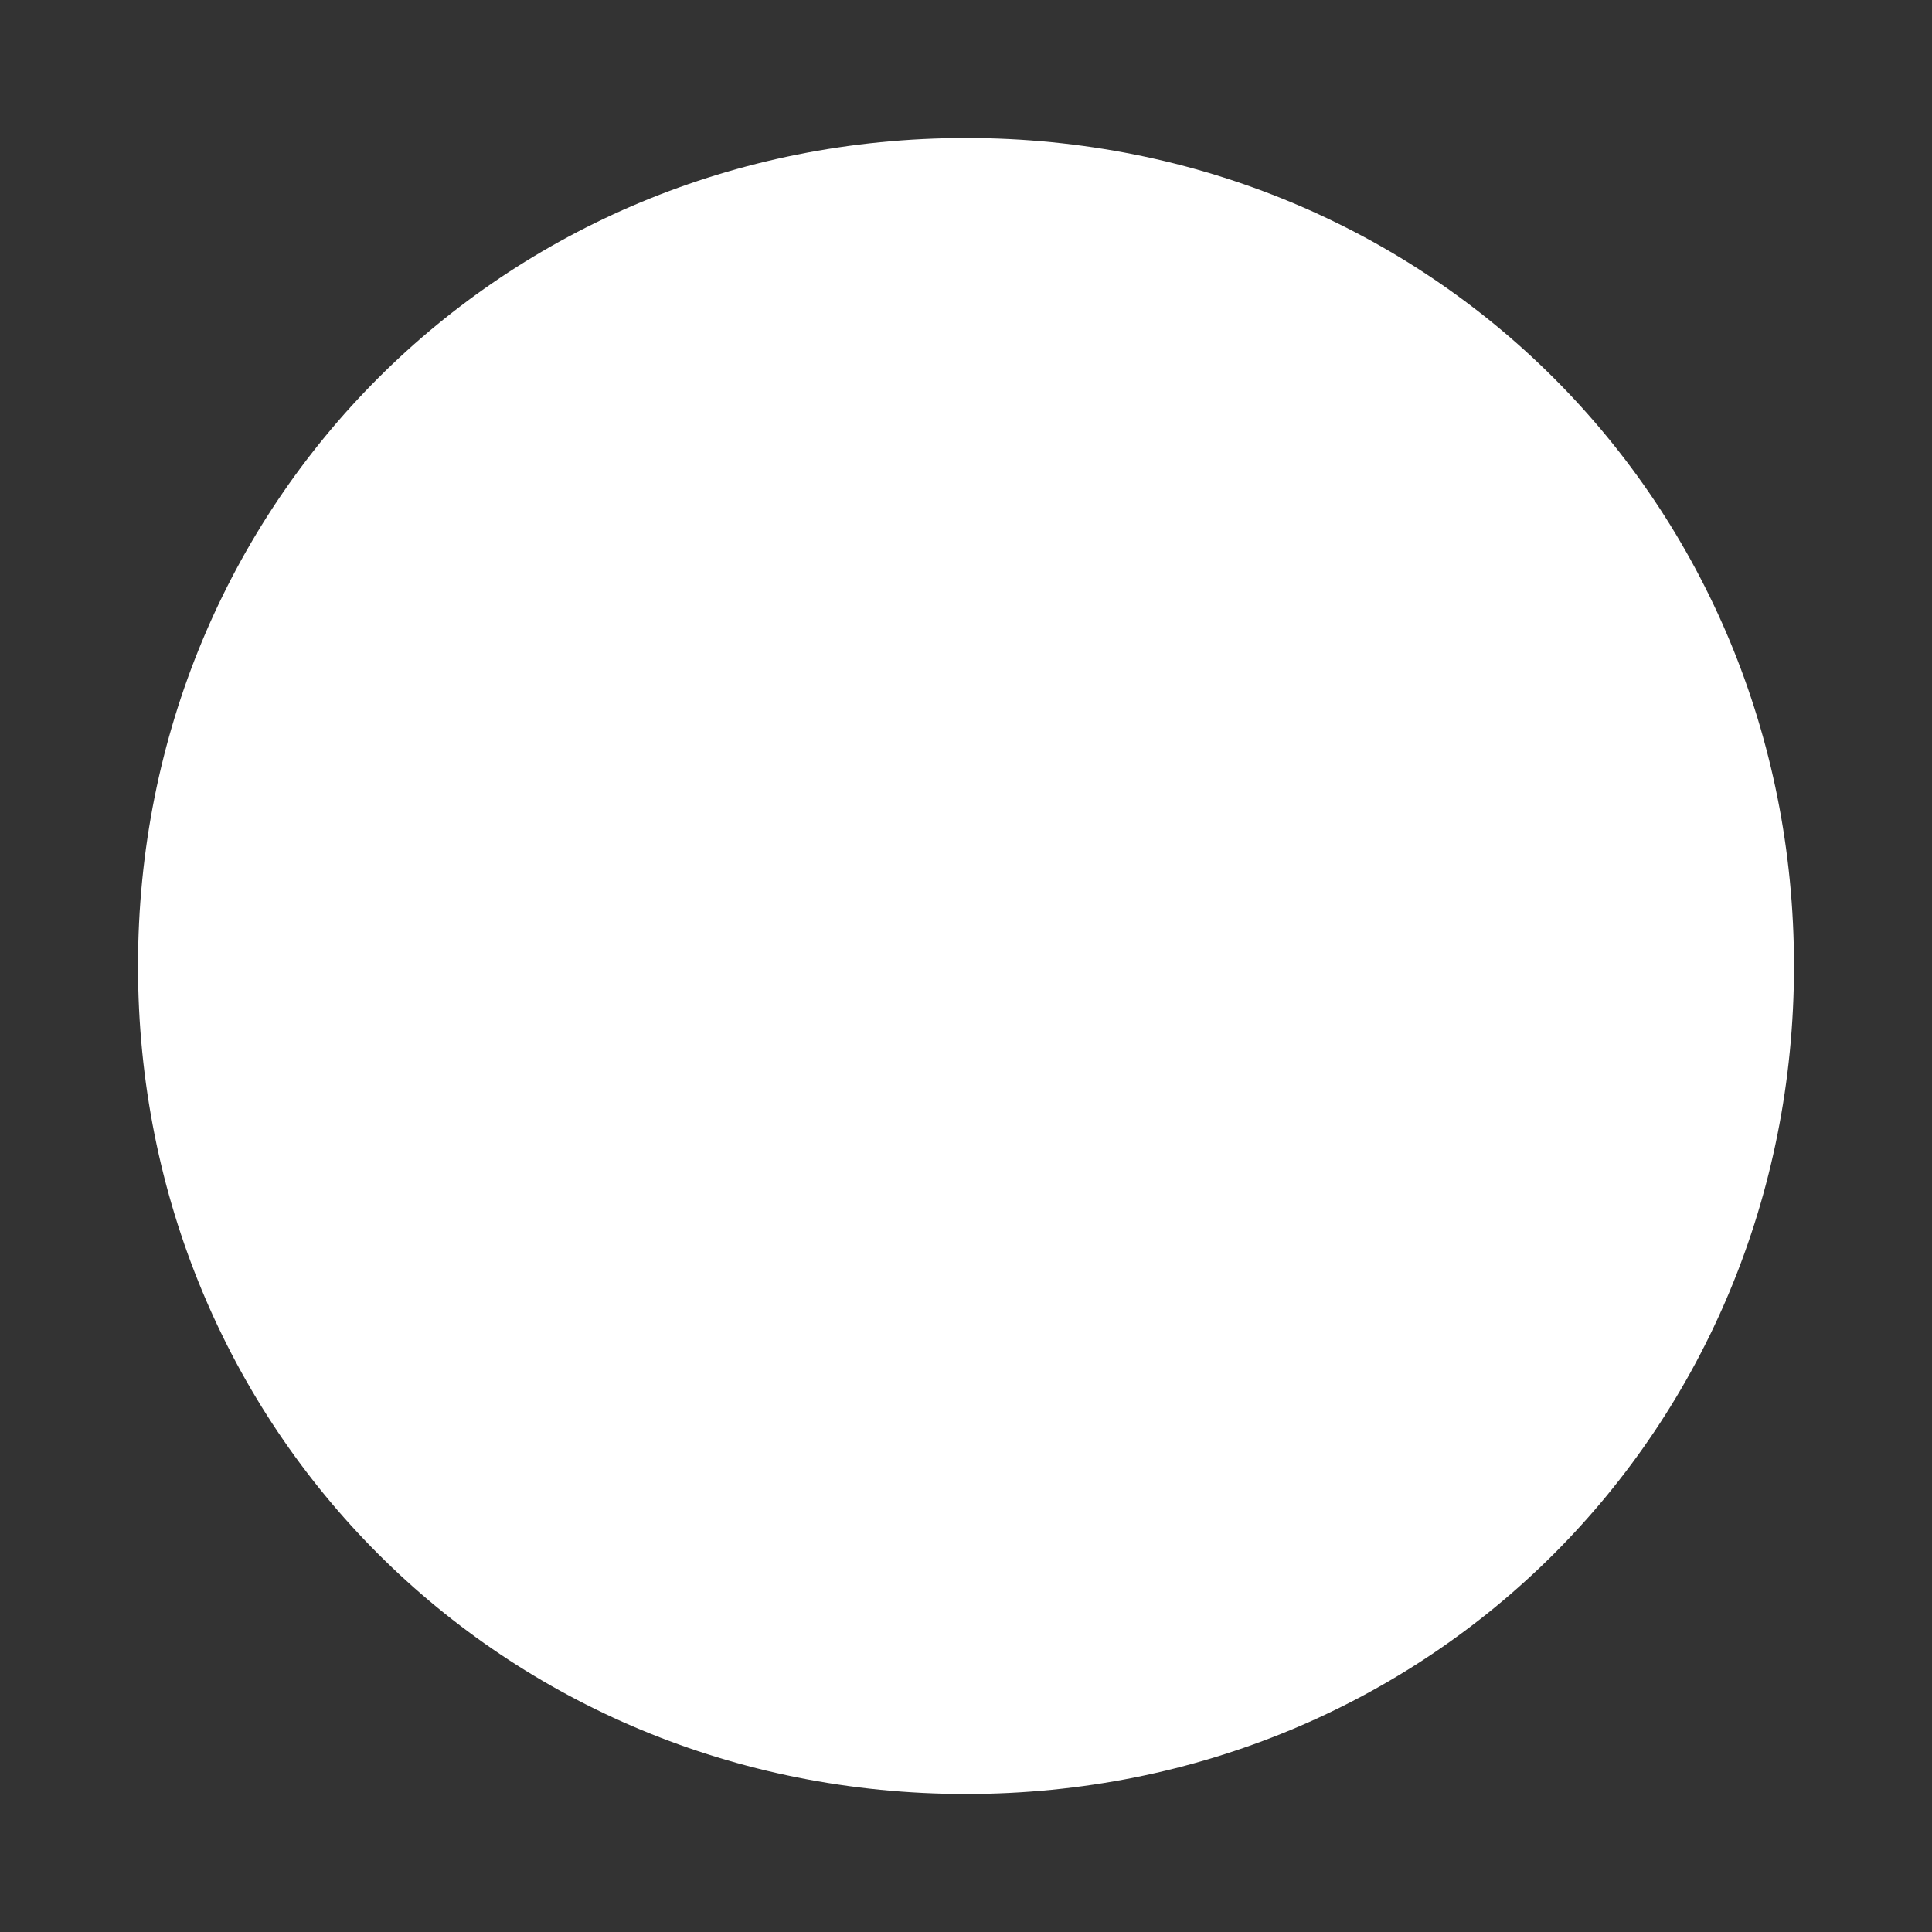 ﻿<?xml version="1.0" encoding="utf-8"?>
<svg version="1.1" xmlns:xlink="http://www.w3.org/1999/xlink" width="7px" height="7px" xmlns="http://www.w3.org/2000/svg">
  <rect width="100%" height="100%" fill="#333333" stroke="none"/>
  <g transform="matrix(1 0 0 1 -700 -37 )">
    <path d="M 703.5 37.5  C 705.18 37.5  706.5 38.82  706.5 40.5  C 706.5 42.18  705.18 43.5  703.5 43.5  C 701.82 43.5  700.5 42.18  700.5 40.5  C 700.5 38.82  701.82 37.5  703.5 37.5  Z " fill-rule="nonzero" fill="#ffffff" stroke="none" />
  </g>
</svg>